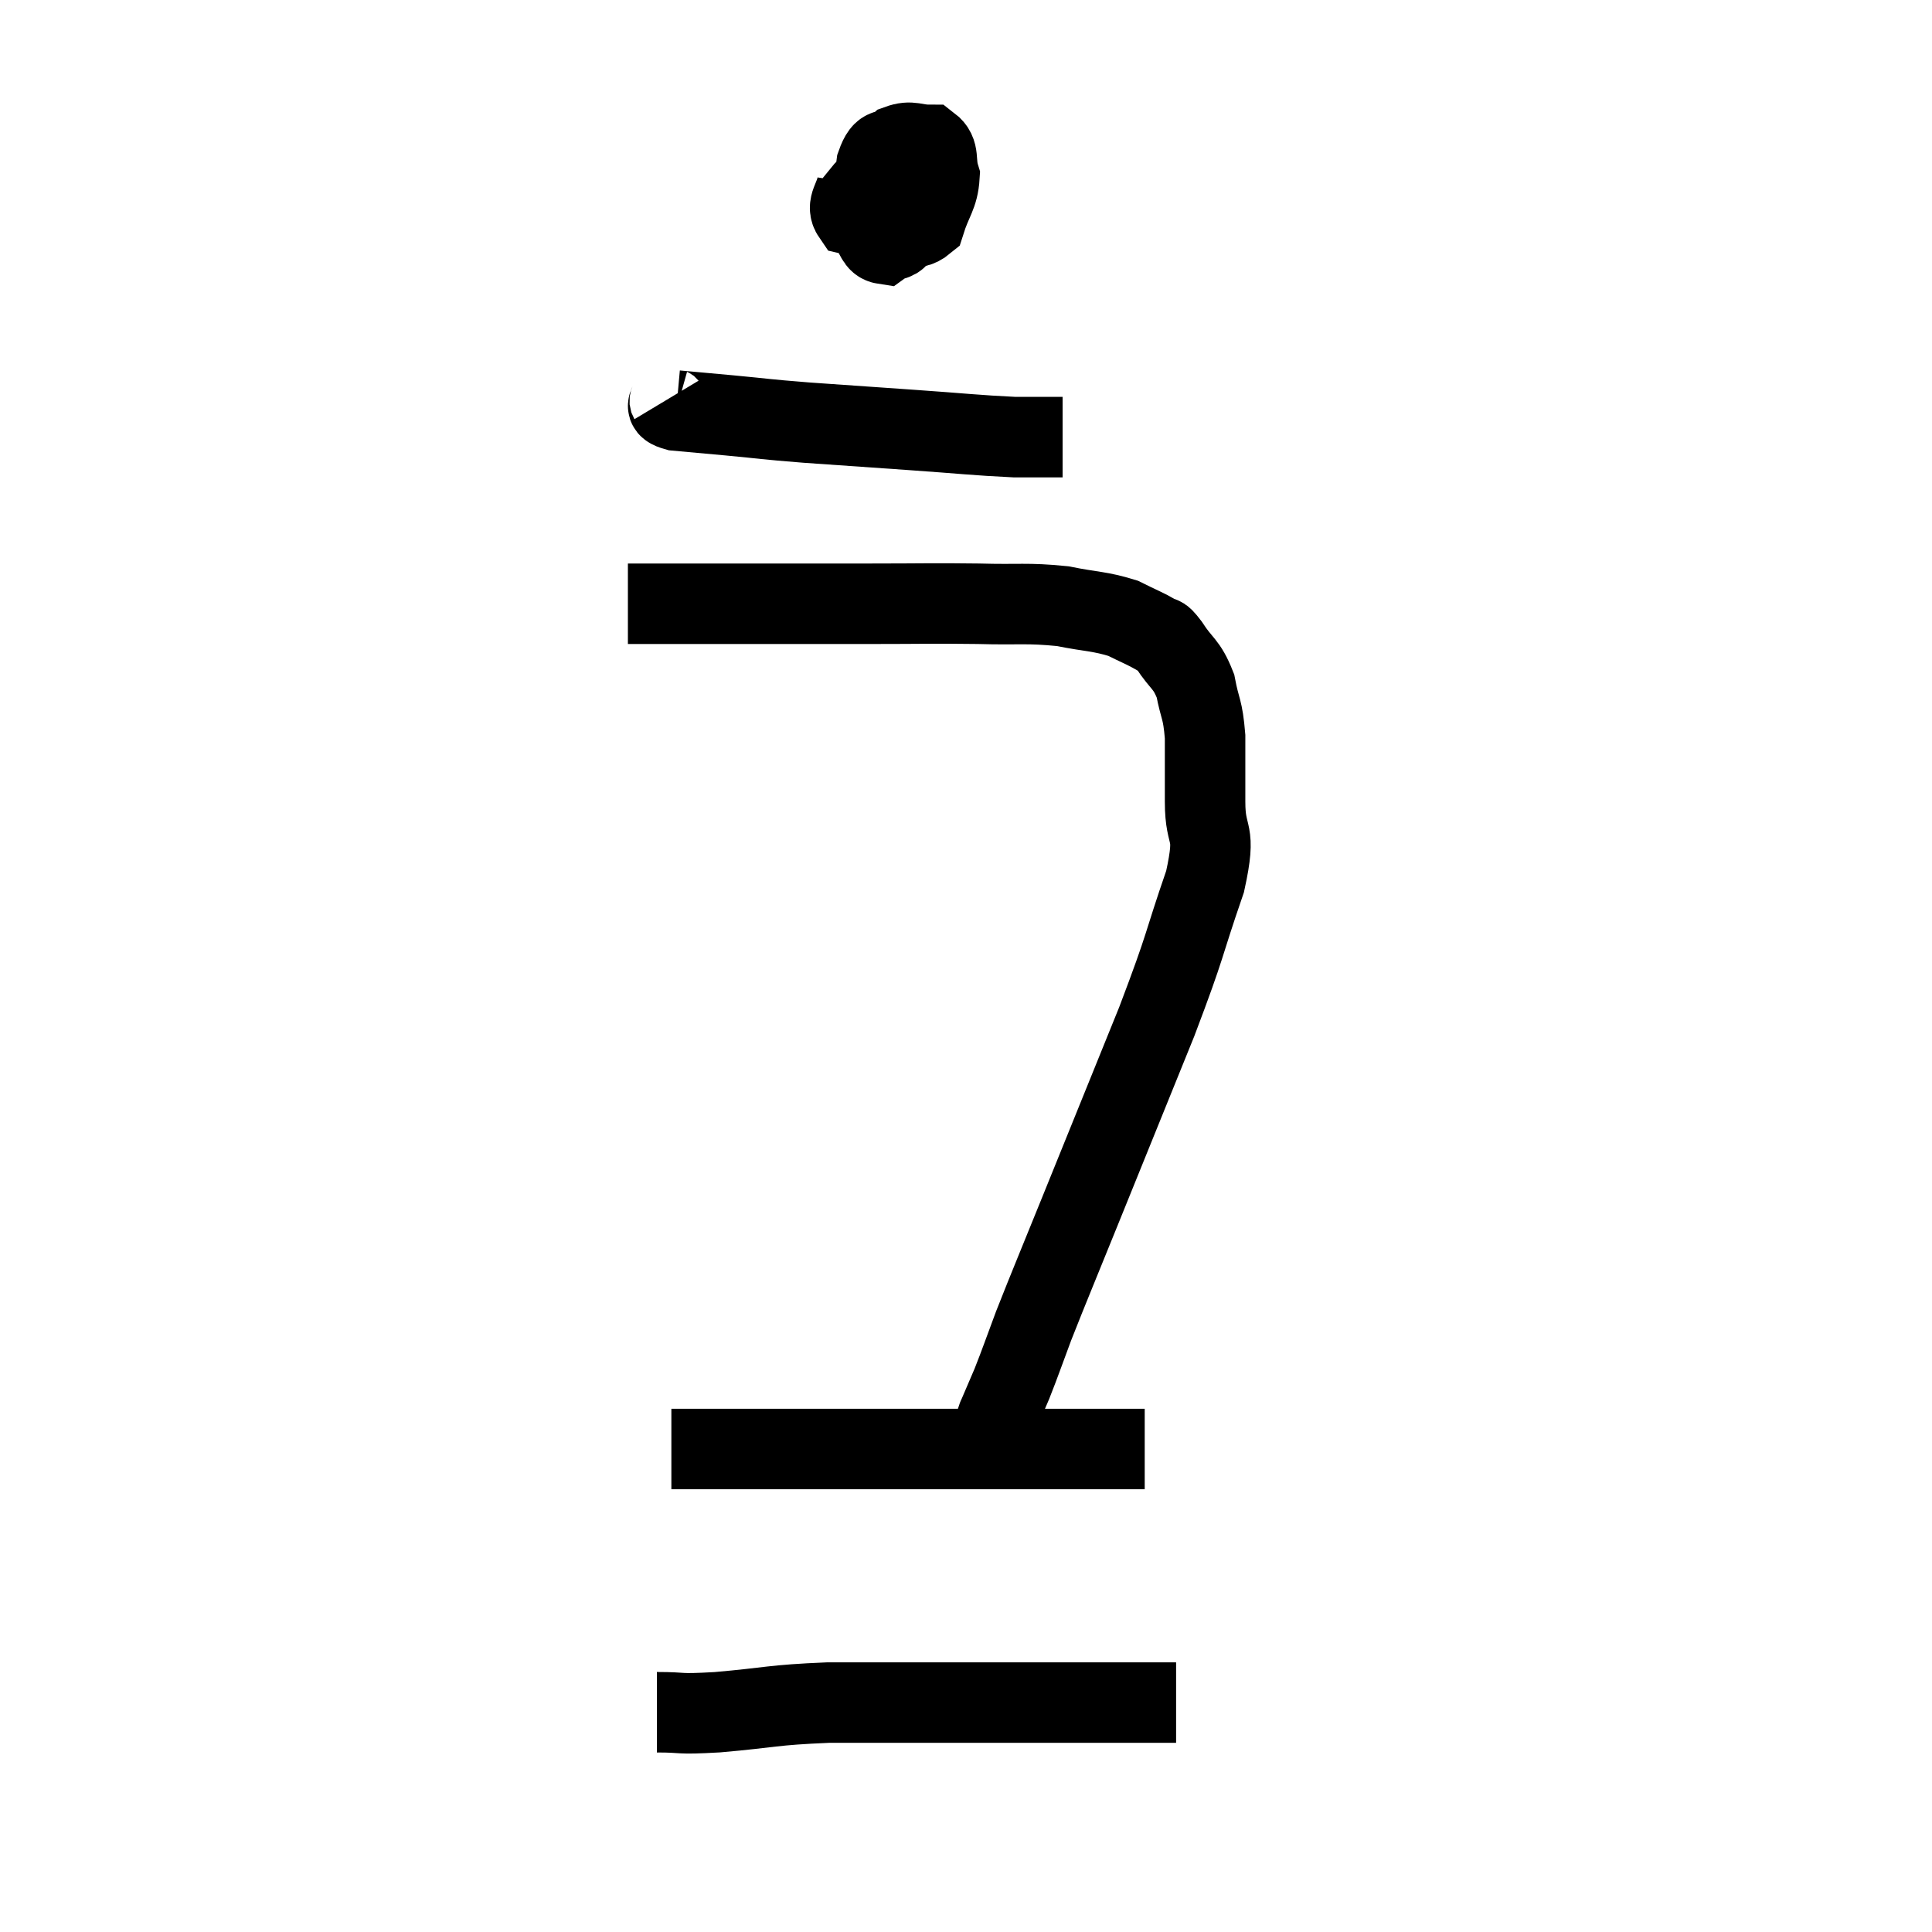 <svg width="48" height="48" viewBox="0 0 48 48" xmlns="http://www.w3.org/2000/svg"><path d="M 15.6 15 C 15.81 15, 15.405 15, 16.02 15 C 17.04 15, 17.07 15, 18.06 15 C 19.02 15, 19.08 15, 19.98 15 C 20.82 15, 20.58 15, 21.66 15 C 22.98 15, 23.115 14.985, 24.3 15 C 25.35 15.03, 25.5 14.97, 26.4 15.06 C 27.15 15.21, 27.315 15.18, 27.9 15.36 C 28.32 15.57, 28.455 15.615, 28.74 15.78 C 28.89 15.9, 28.8 15.705, 29.04 16.02 C 29.37 16.53, 29.475 16.47, 29.7 17.04 C 29.82 17.67, 29.88 17.58, 29.94 18.3 C 29.94 19.11, 29.94 19.02, 29.94 19.92 C 29.94 20.91, 30.24 20.535, 29.94 21.9 C 29.34 23.64, 29.52 23.325, 28.74 25.38 C 27.78 27.75, 27.585 28.23, 26.82 30.12 C 26.25 31.53, 26.1 31.875, 25.68 32.94 C 25.41 33.66, 25.365 33.81, 25.14 34.38 C 24.96 34.8, 24.87 35.01, 24.78 35.22 C 24.78 35.22, 24.78 35.22, 24.78 35.22 C 24.78 35.22, 24.795 35.175, 24.78 35.22 L 24.72 35.4" fill="none" stroke="black" stroke-width="2"></path><path d="M 21.3 4.56 C 21.24 4.95, 21.015 5.1, 21.18 5.34 C 21.57 5.43, 21.51 5.475, 21.96 5.52 C 22.47 5.52, 22.635 5.805, 22.98 5.52 C 23.16 4.95, 23.31 4.86, 23.34 4.38 C 23.22 3.99, 23.355 3.795, 23.1 3.6 C 22.71 3.6, 22.65 3.48, 22.32 3.6 C 22.05 3.84, 21.96 3.57, 21.78 4.08 C 21.69 4.86, 21.555 5.145, 21.6 5.64 C 21.78 5.85, 21.765 6.03, 21.96 6.06 C 22.17 5.91, 22.275 6.03, 22.38 5.76 C 22.38 5.37, 22.425 5.31, 22.38 4.98 C 22.29 4.71, 22.32 4.59, 22.2 4.44 C 22.05 4.41, 22.095 4.29, 21.9 4.38 C 21.66 4.59, 21.54 4.65, 21.42 4.8 L 21.42 4.98" fill="none" stroke="black" stroke-width="2"></path><path d="M 16.62 9.9 C 16.71 10.05, 16.425 10.095, 16.8 10.2 C 17.46 10.26, 17.31 10.245, 18.12 10.32 C 19.08 10.41, 18.915 10.41, 20.04 10.5 C 21.33 10.59, 21.33 10.59, 22.62 10.68 C 23.91 10.77, 24.255 10.815, 25.2 10.86 C 25.8 10.86, 26.1 10.86, 26.4 10.86 L 26.4 10.86" fill="none" stroke="black" stroke-width="2"></path><path d="M 16.68 36 C 17.37 36, 17.34 36, 18.06 36 C 18.81 36, 18.375 36, 19.56 36 C 21.18 36, 21.585 36, 22.8 36 C 23.61 36, 23.325 36, 24.42 36 C 25.8 36, 26.175 36, 27.18 36 C 27.81 36, 28.125 36, 28.44 36 L 28.44 36" fill="none" stroke="black" stroke-width="2"></path><path d="M 16.32 42.54 C 17.07 42.54, 16.755 42.6, 17.82 42.54 C 19.2 42.42, 19.14 42.36, 20.58 42.3 C 22.08 42.3, 22.32 42.3, 23.58 42.3 C 24.6 42.3, 24.66 42.3, 25.62 42.3 C 26.52 42.3, 26.55 42.3, 27.42 42.3 C 28.26 42.3, 28.65 42.3, 29.1 42.3 L 29.22 42.3" fill="none" stroke="black" stroke-width="2"></path></svg>